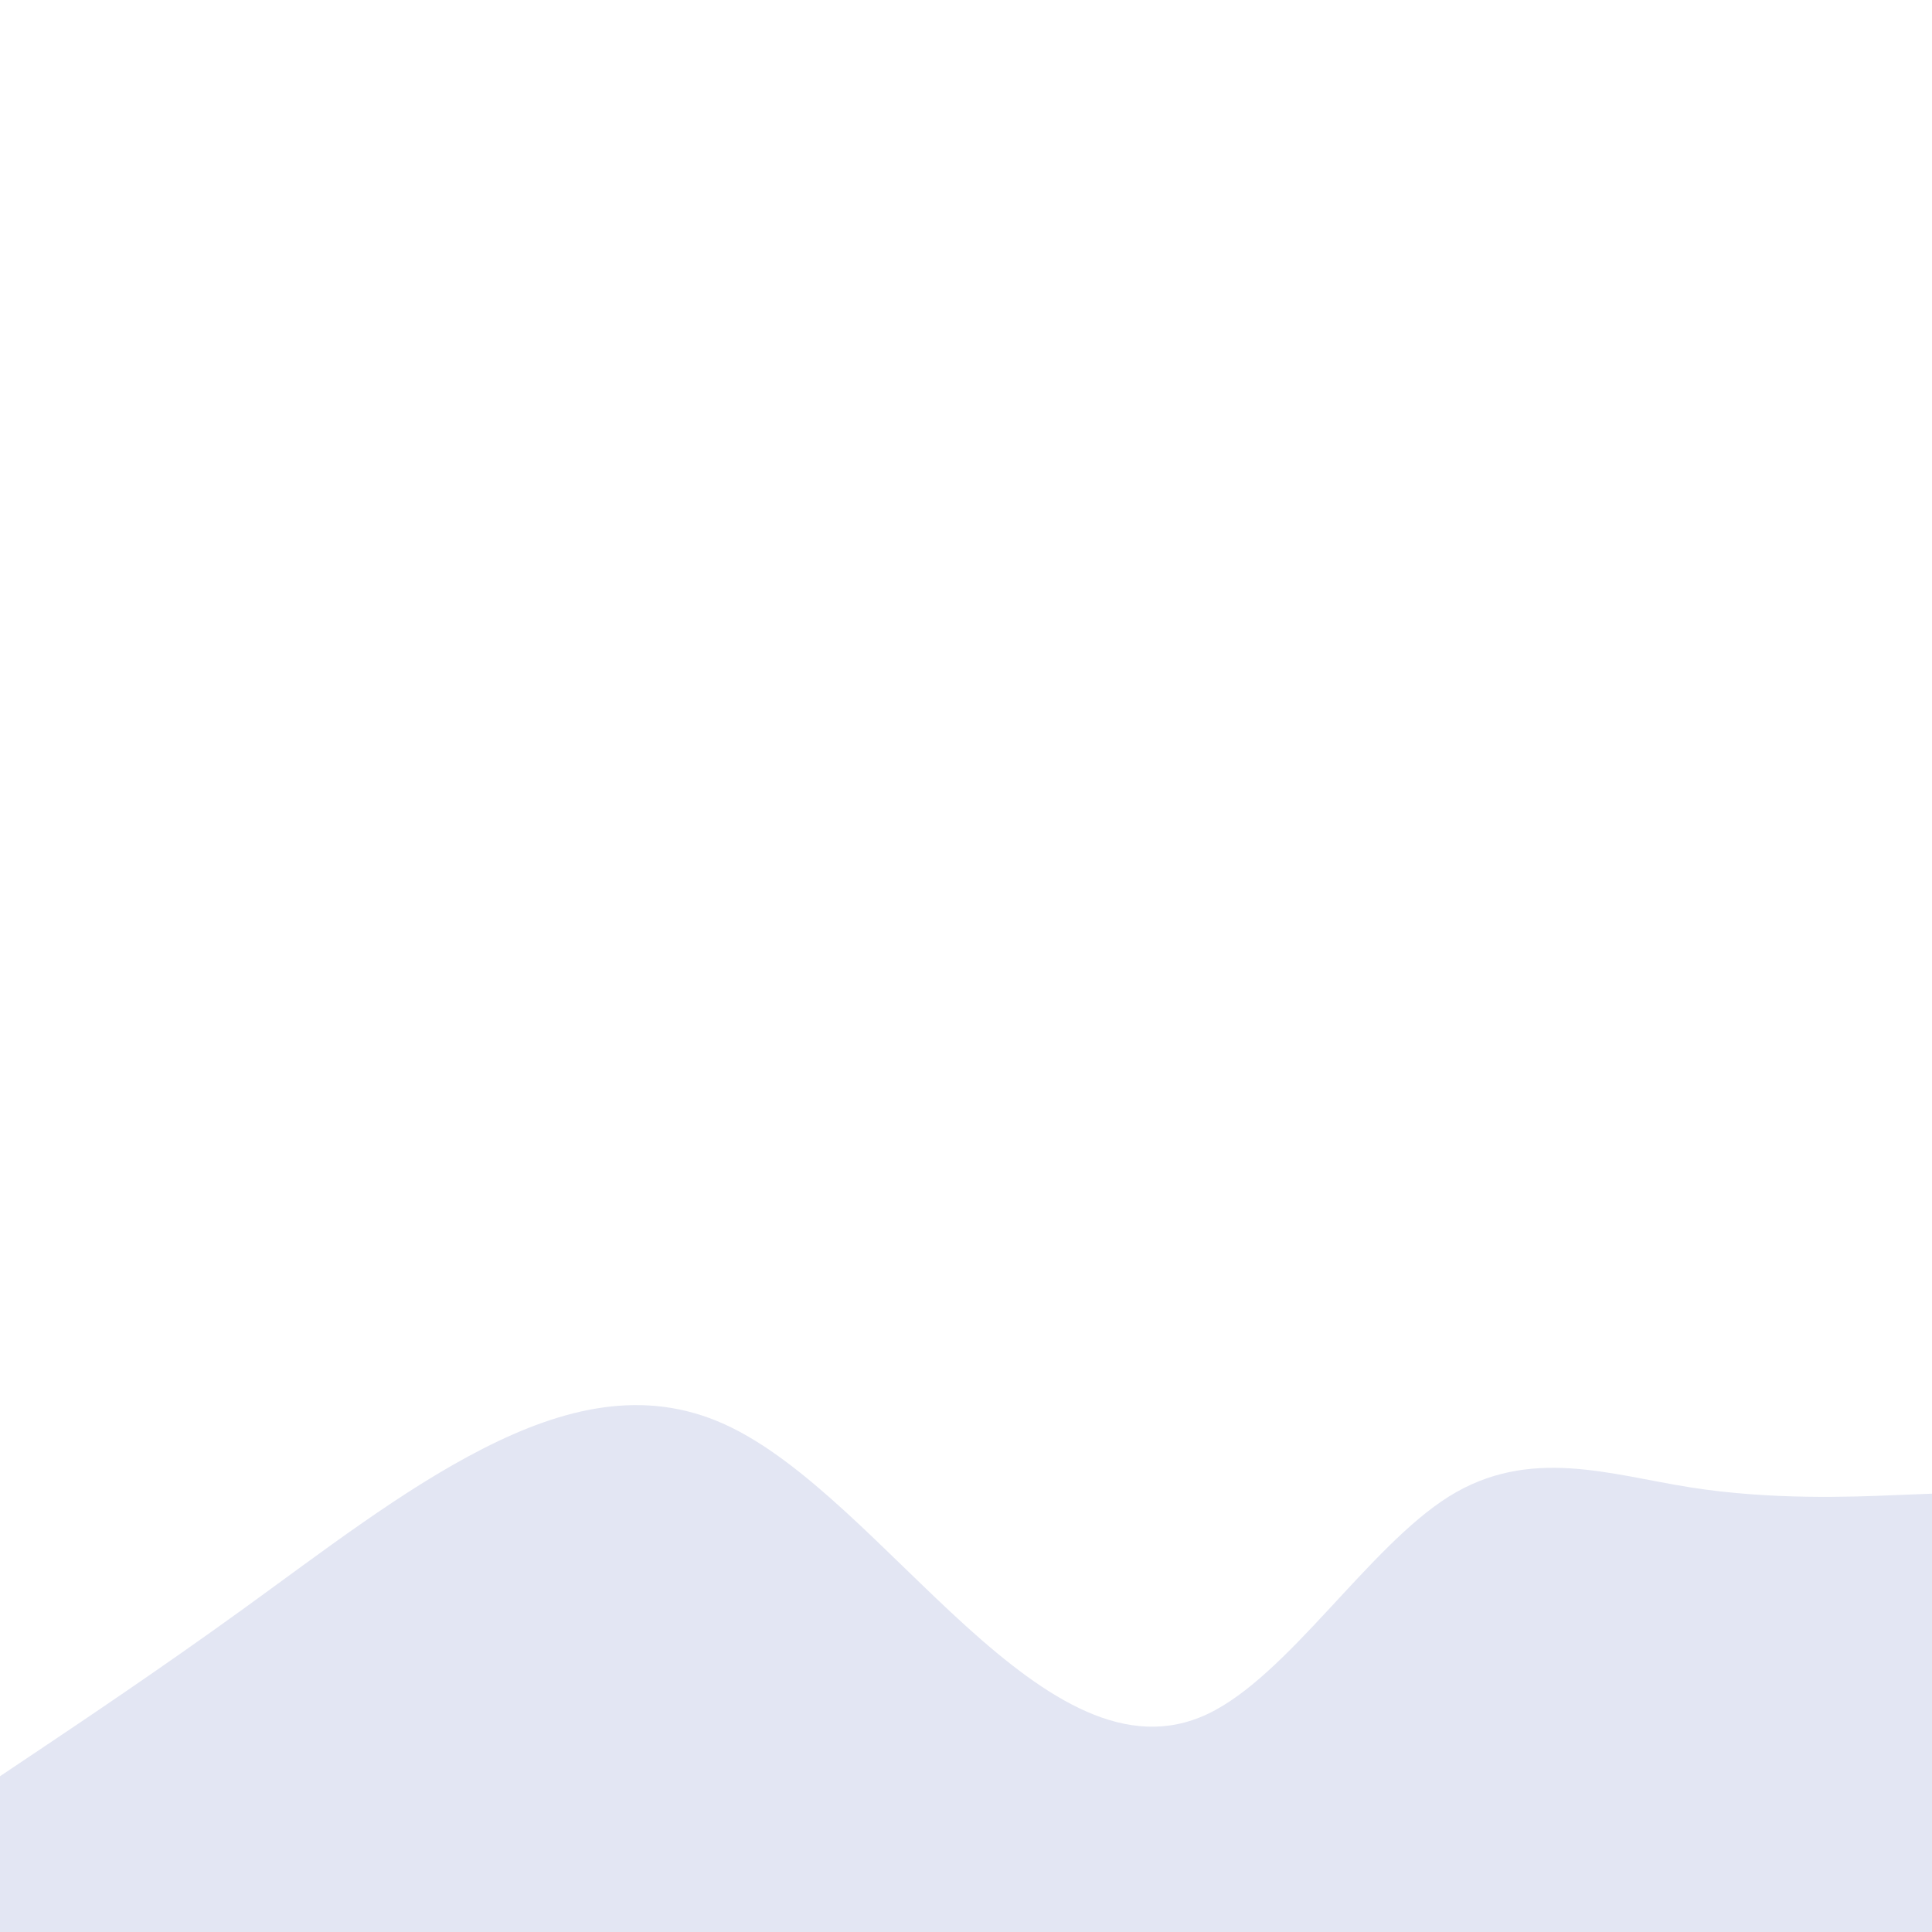 <svg id="visual" viewBox="0 0 1600 1600" width="1600" height="1600" xmlns="http://www.w3.org/2000/svg" xmlns:xlink="http://www.w3.org/1999/xlink" version="1.1"><path d="M0 1471L33.3 1448.7C66.7 1426.3 133.3 1381.7 200 1333.5C266.7 1285.3 333.3 1233.7 400 1199.7C466.7 1165.7 533.3 1149.3 600 1179.5C666.7 1209.7 733.3 1286.3 800 1346.7C866.7 1407 933.3 1451 1000 1419.5C1066.7 1388 1133.3 1281 1200 1239.3C1266.7 1197.7 1333.3 1221.3 1400 1231.8C1466.7 1242.3 1533.3 1239.7 1566.7 1238.3L1600 1237L1600 1601L1566.7 1601C1533.3 1601 1466.7 1601 1400 1601C1333.3 1601 1266.7 1601 1200 1601C1133.3 1601 1066.7 1601 1000 1601C933.3 1601 866.7 1601 800 1601C733.3 1601 666.7 1601 600 1601C533.3 1601 466.7 1601 400 1601C333.3 1601 266.7 1601 200 1601C133.3 1601 66.7 1601 33.3 1601L0 1601Z" fill="#E3E6F3" stroke-linecap="round" stroke-linejoin="miter"></path></svg>